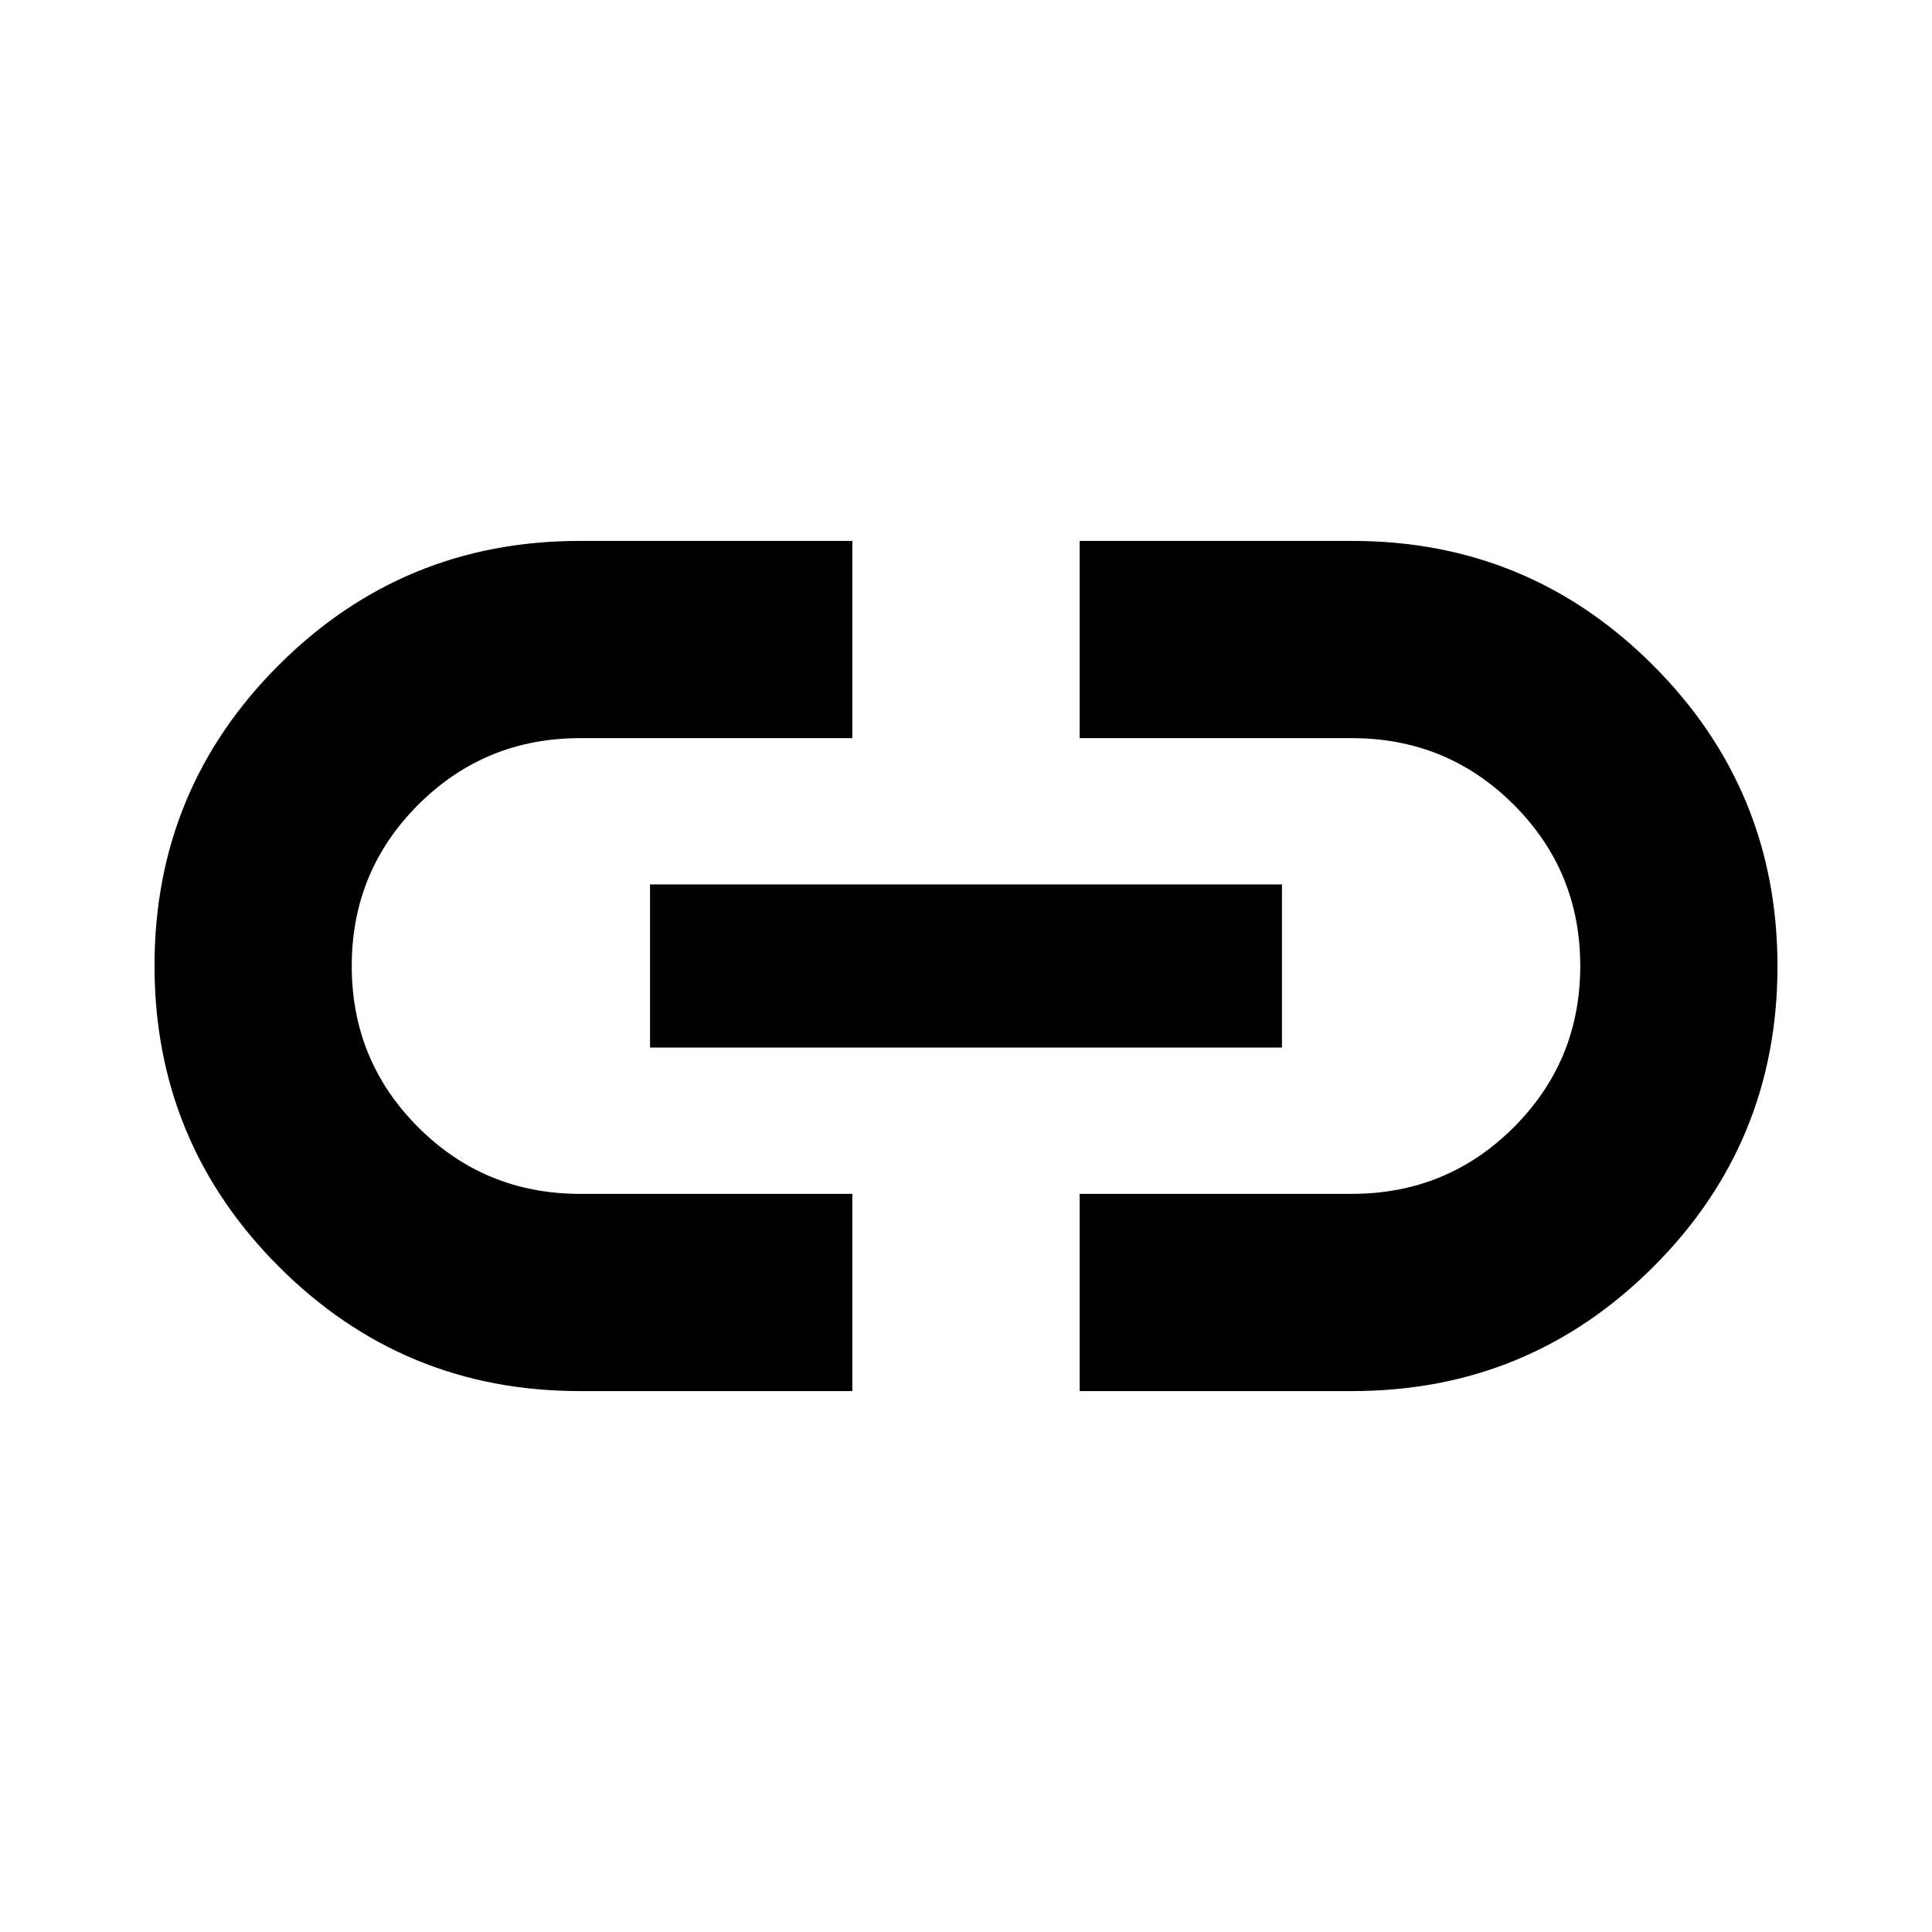 <svg xmlns="http://www.w3.org/2000/svg" height="20" viewBox="0 -960 960 960" width="20"><path d="M423.52-268.78H288q-87.66 0-149.44-61.84-61.78-61.83-61.78-149.56t61.78-149.39q61.78-61.65 149.44-61.65h135.52v98H288.24q-47.27 0-80.36 33.02-33.1 33.03-33.1 80.2t33.1 80.2q33.09 33.02 80.36 33.02h135.28v98ZM323-439.48v-81.04h314v81.04H323Zm213.48 170.7v-98h135.28q47.27 0 80.36-33.02 33.1-33.03 33.1-80.2t-33.1-80.2q-33.09-33.02-80.36-33.02H536.48v-98H672q87.66 0 149.44 61.84 61.78 61.83 61.78 149.56t-61.78 149.39Q759.66-268.78 672-268.78H536.48Z"/></svg>